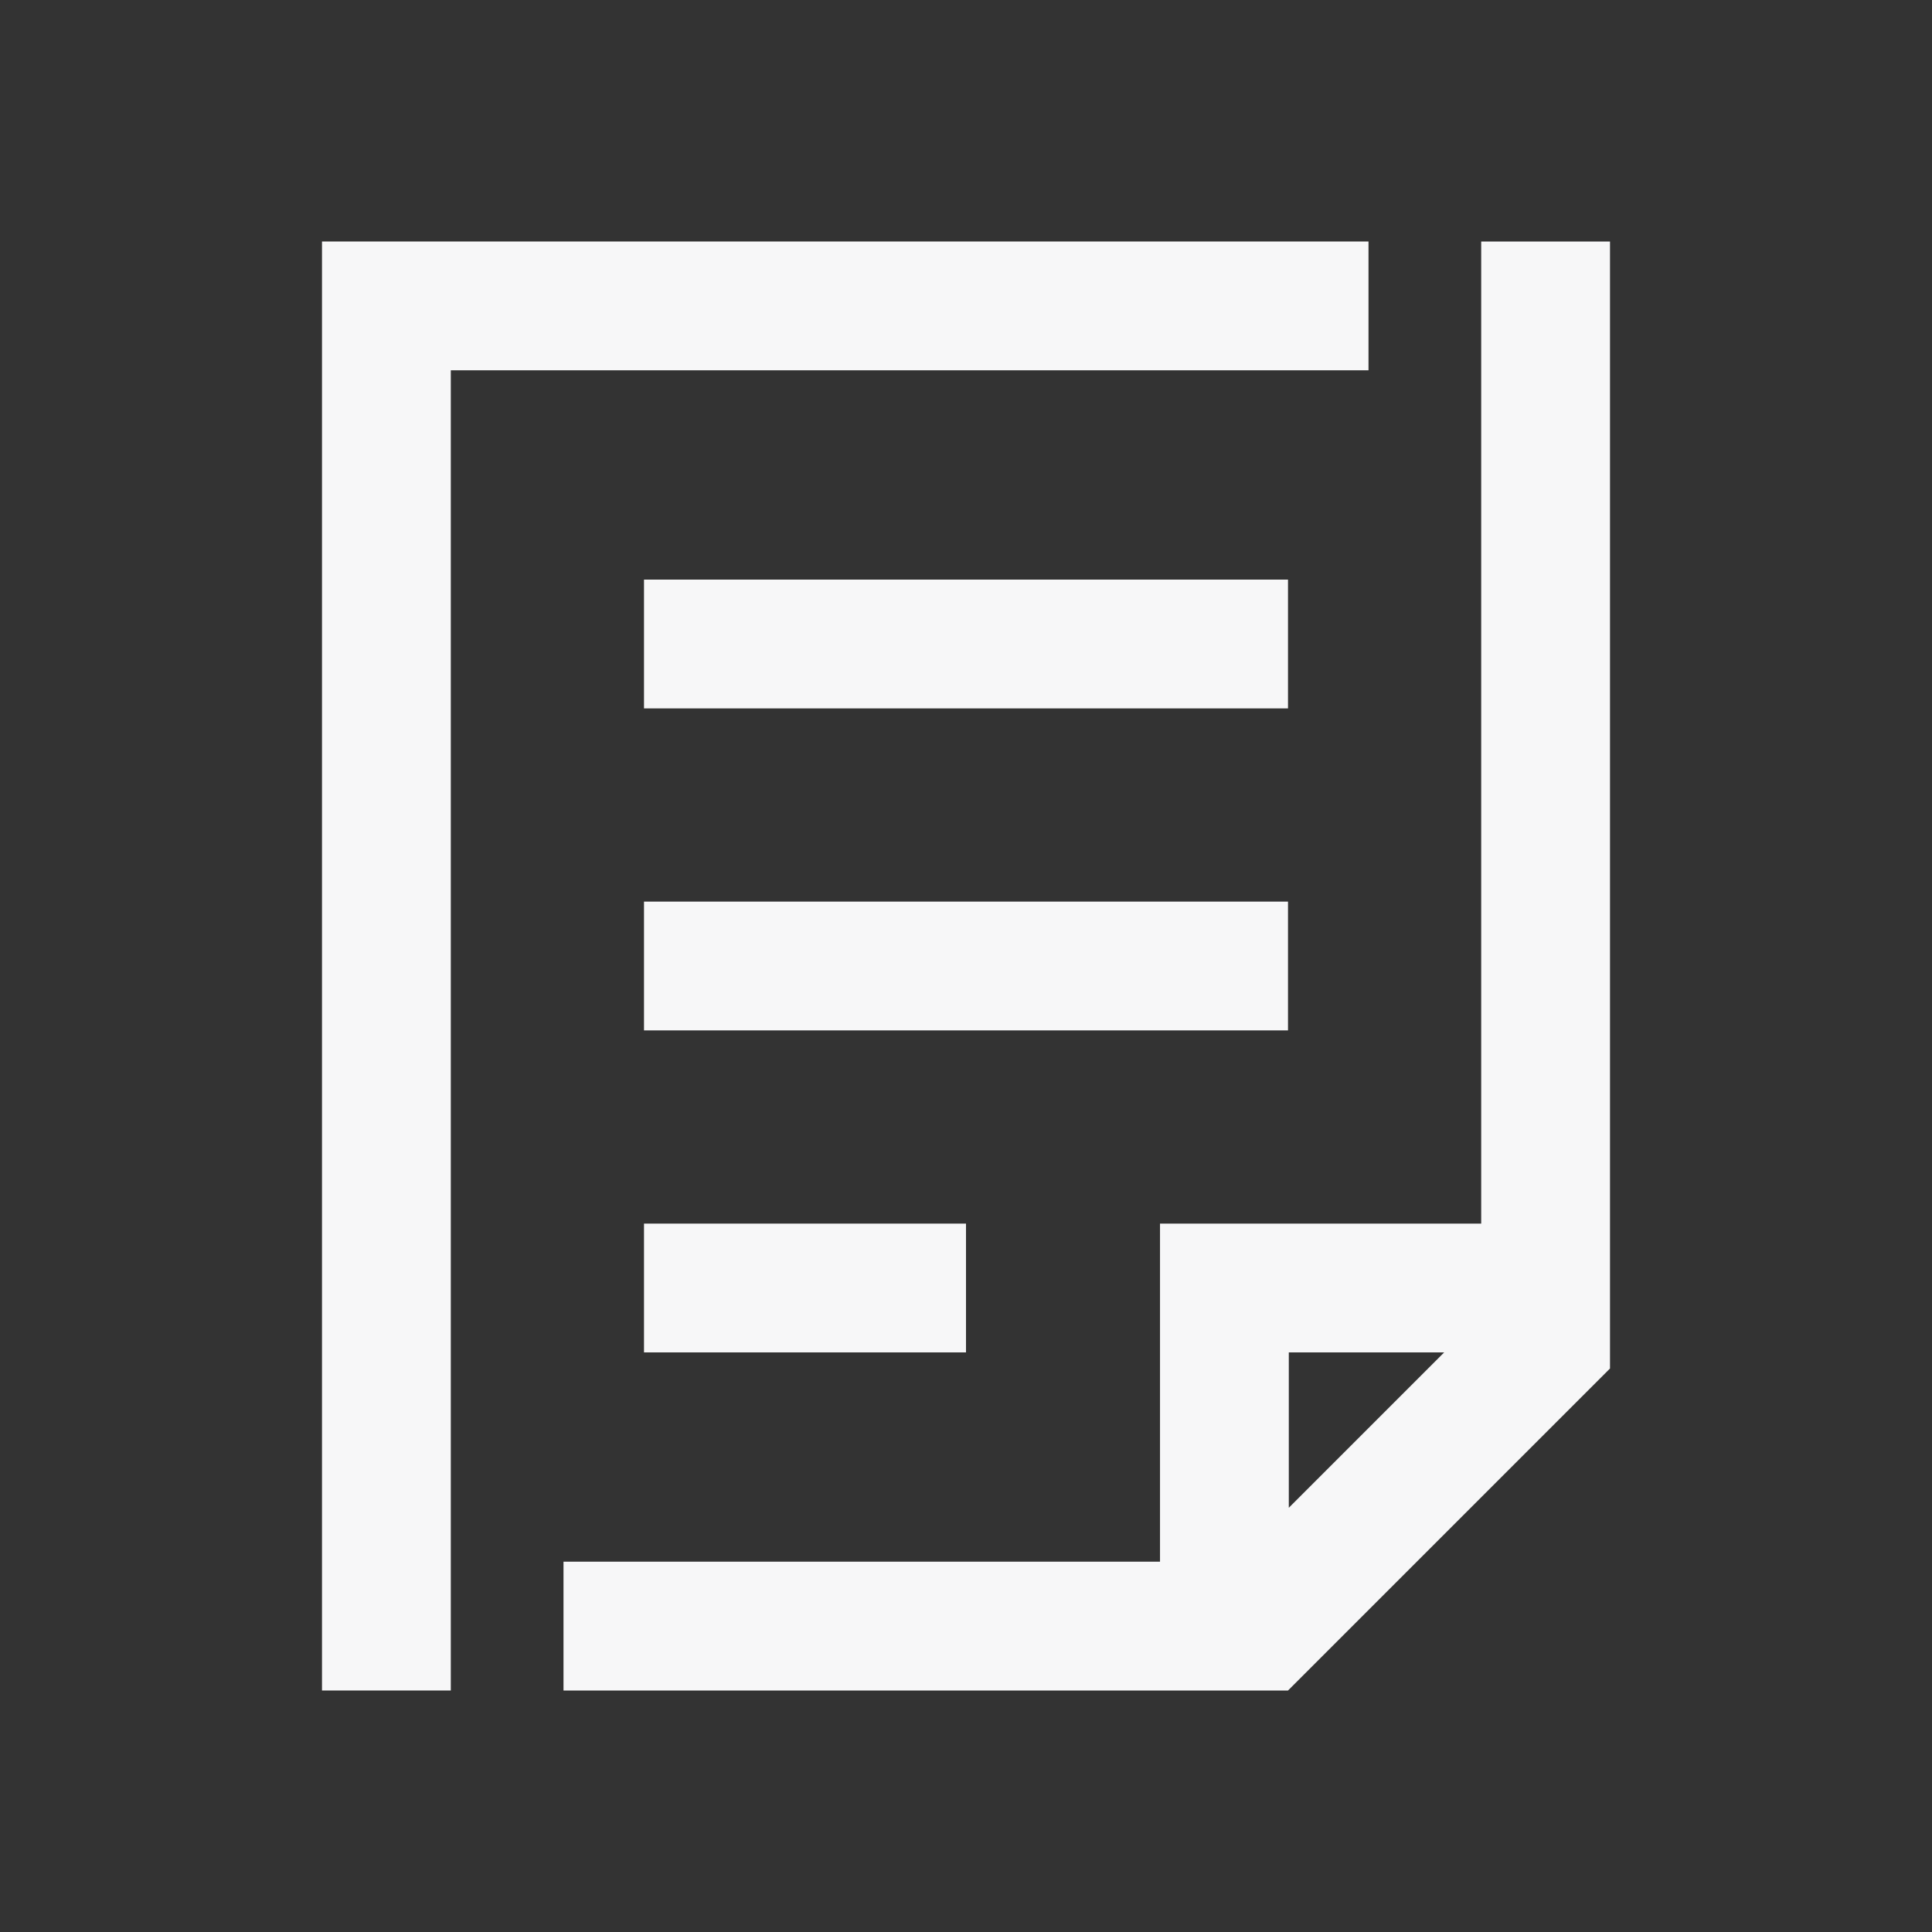 <svg width="24" height="24" viewBox="0 0 24 24" fill="none" xmlns="http://www.w3.org/2000/svg" class="fill">
<rect x="0" y="0" width="24" height="24" fill="#333333" stroke="none"/>
<path d="M20 3H18.4V15.2H14.41V19.4H7V21H16L20 17V3ZM16.01 18.73V16.8H17.94L16.01 18.73Z" fill="#F7F7F8"/>
<path d="M4 21H5.6V4.6H17V3H4V21Z" fill="#F7F7F8"/>
<path d="M16 7.2H8V8.8H16V7.2Z" fill="#F7F7F8"/>
<path d="M16 11.2H8V12.8H16V11.2Z" fill="#F7F7F8"/>
<path d="M12 15.2H8V16.8H12V15.2Z" fill="#F7F7F8"/>
</svg>
